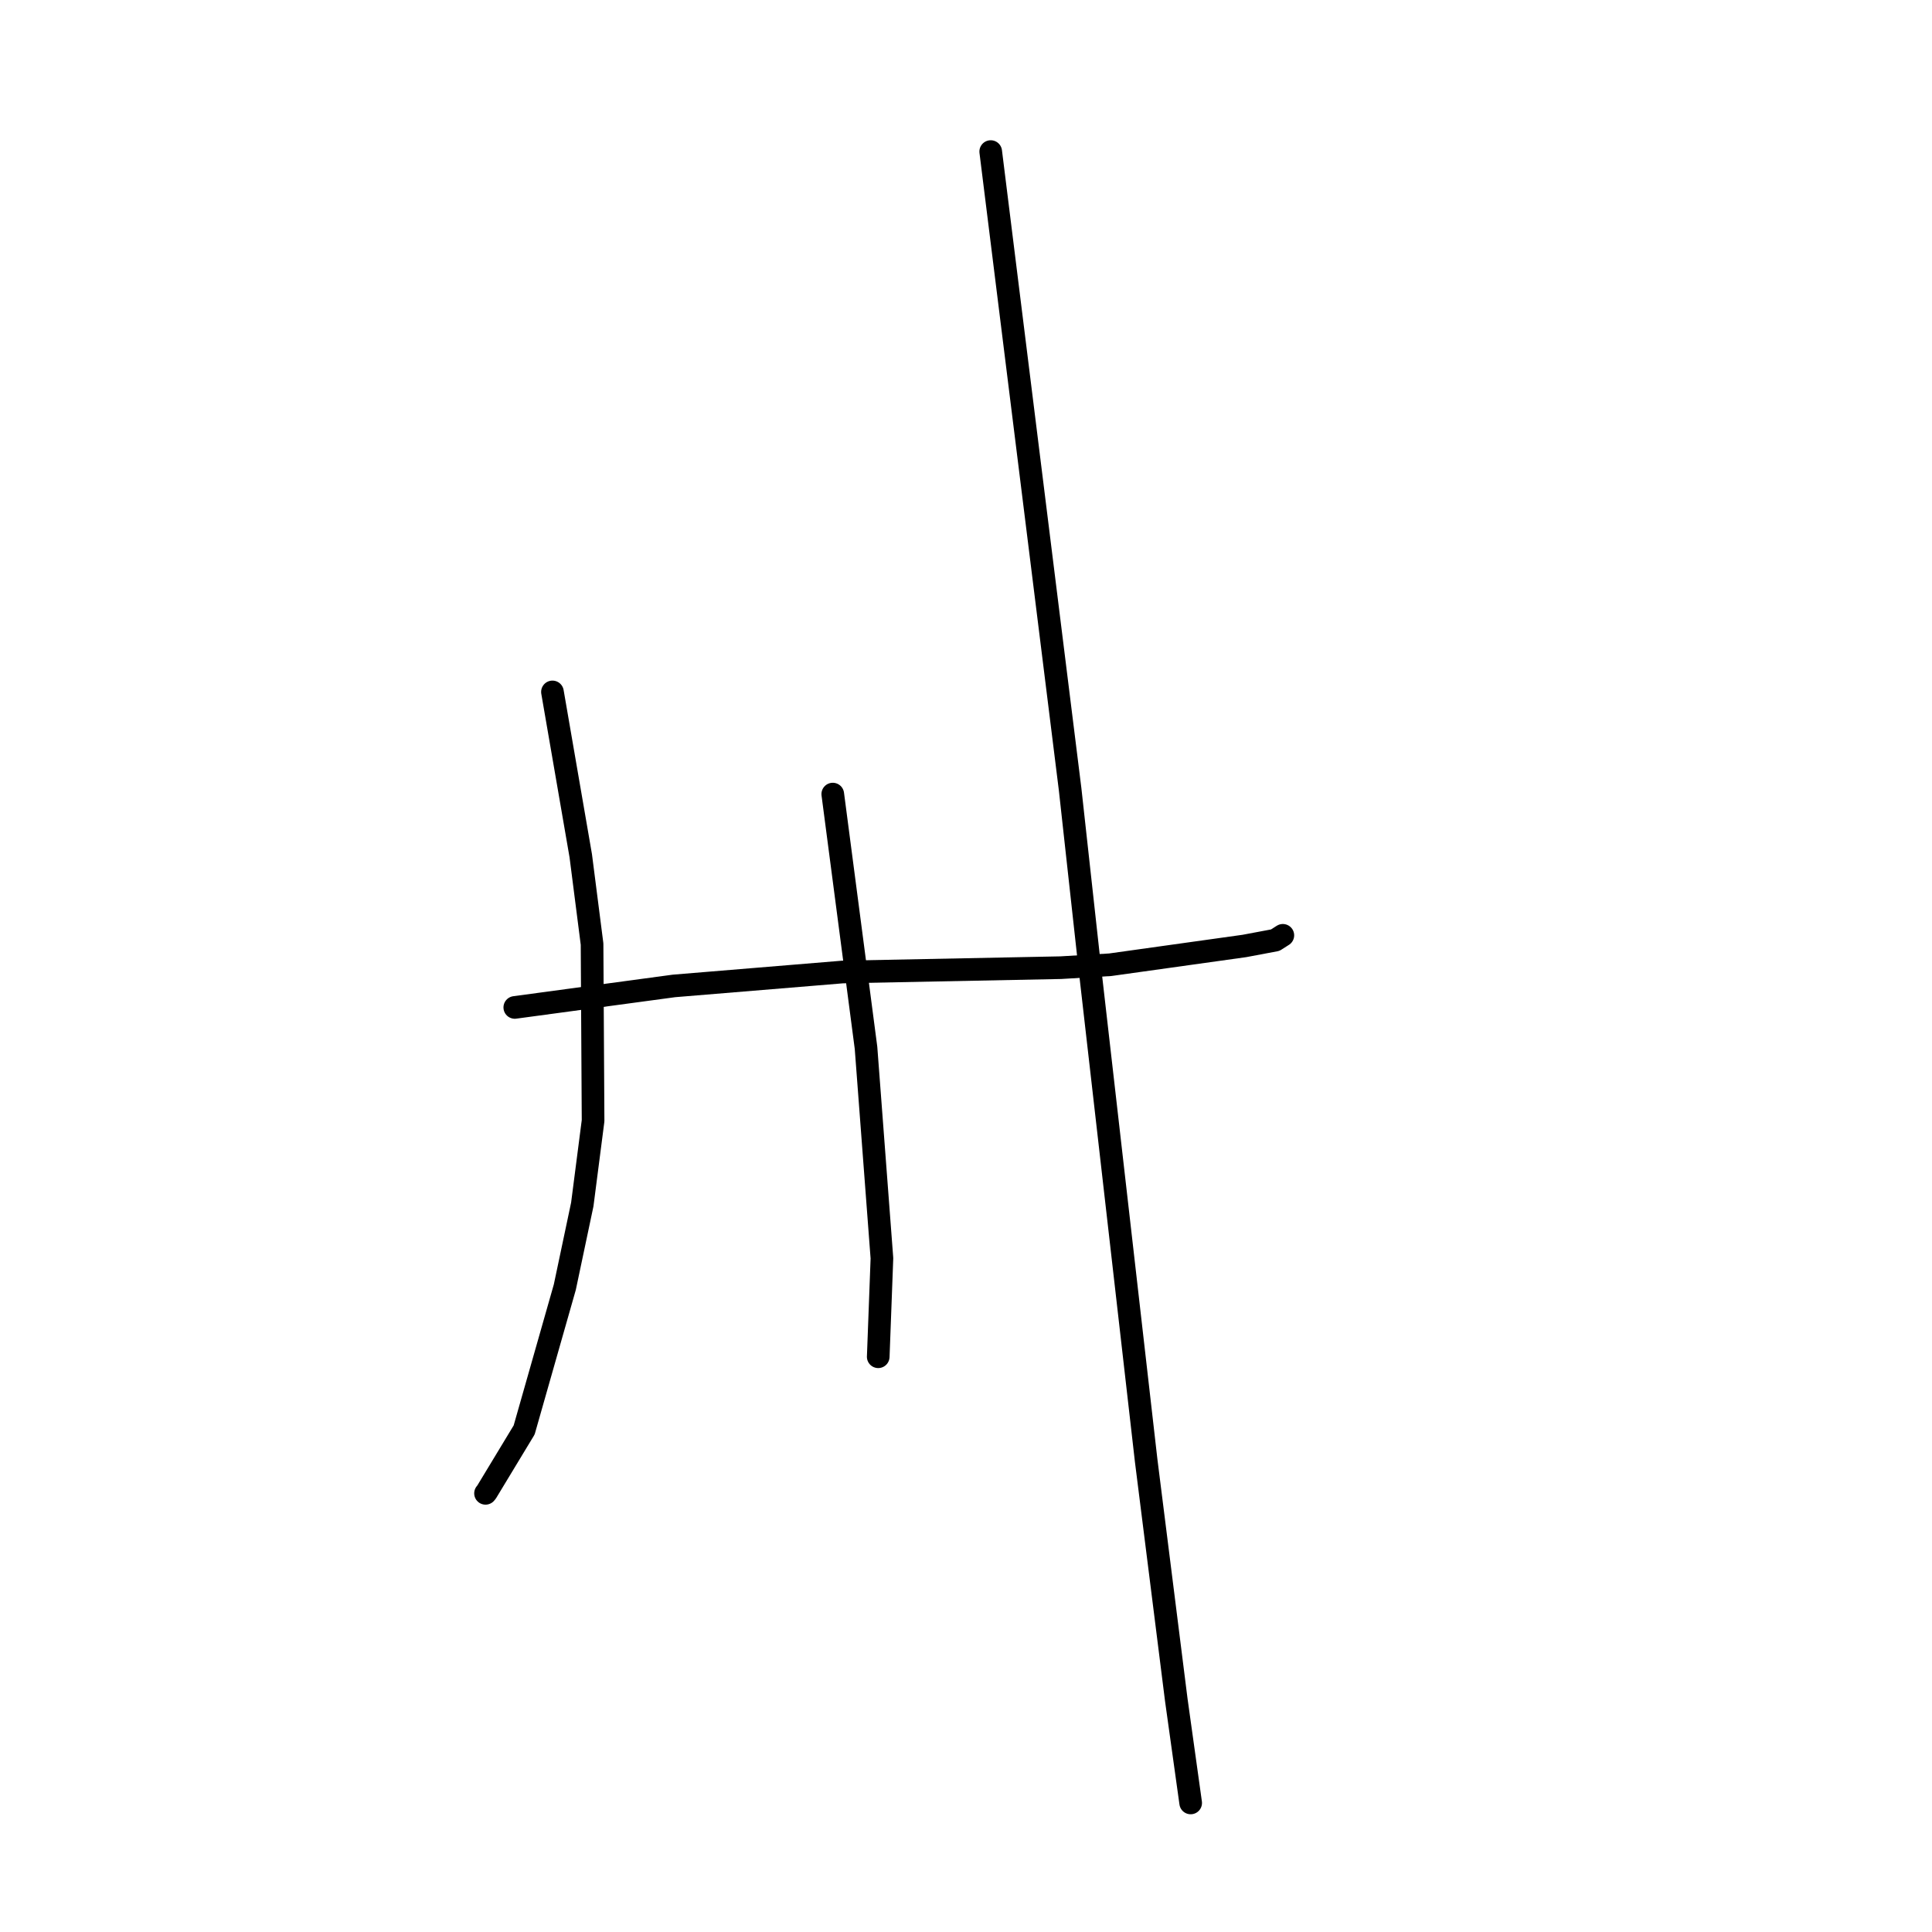 <?xml version="1.0" standalone="no"?>
    <svg width="256" height="256" xmlns="http://www.w3.org/2000/svg" version="1.1">
    <polyline stroke="black" stroke-width="3" stroke-linecap="round" fill="transparent" stroke-linejoin="round" points="68.212 133.49 78.759 132.065 89.307 130.64 111.636 128.796 140.556 128.222 147.104 127.834 164.886 125.346 168.973 124.578 169.974 123.941 169.983 123.935 169.984 123.935 169.984 123.935 " />
        <polyline stroke="black" stroke-width="3" stroke-linecap="round" fill="transparent" stroke-linejoin="round" points="73.203 91.683 75.078 102.537 76.953 113.391 78.451 125.091 78.586 148.505 77.155 159.595 74.842 170.549 69.453 189.475 64.468 197.715 64.334 197.874 " />
        <polyline stroke="black" stroke-width="3" stroke-linecap="round" fill="transparent" stroke-linejoin="round" points="110.346 105.221 112.549 122.031 114.752 138.842 116.86 166.73 116.622 173.09 116.373 179.723 116.369 179.773 116.369 179.777 " />
        <polyline stroke="black" stroke-width="3" stroke-linecap="round" fill="transparent" stroke-linejoin="round" points="131.275 20.084 136.537 62.34 141.798 104.596 144.34 127.671 151.873 193.53 155.865 225.249 157.597 237.658 157.77 238.899 " />
        </svg>